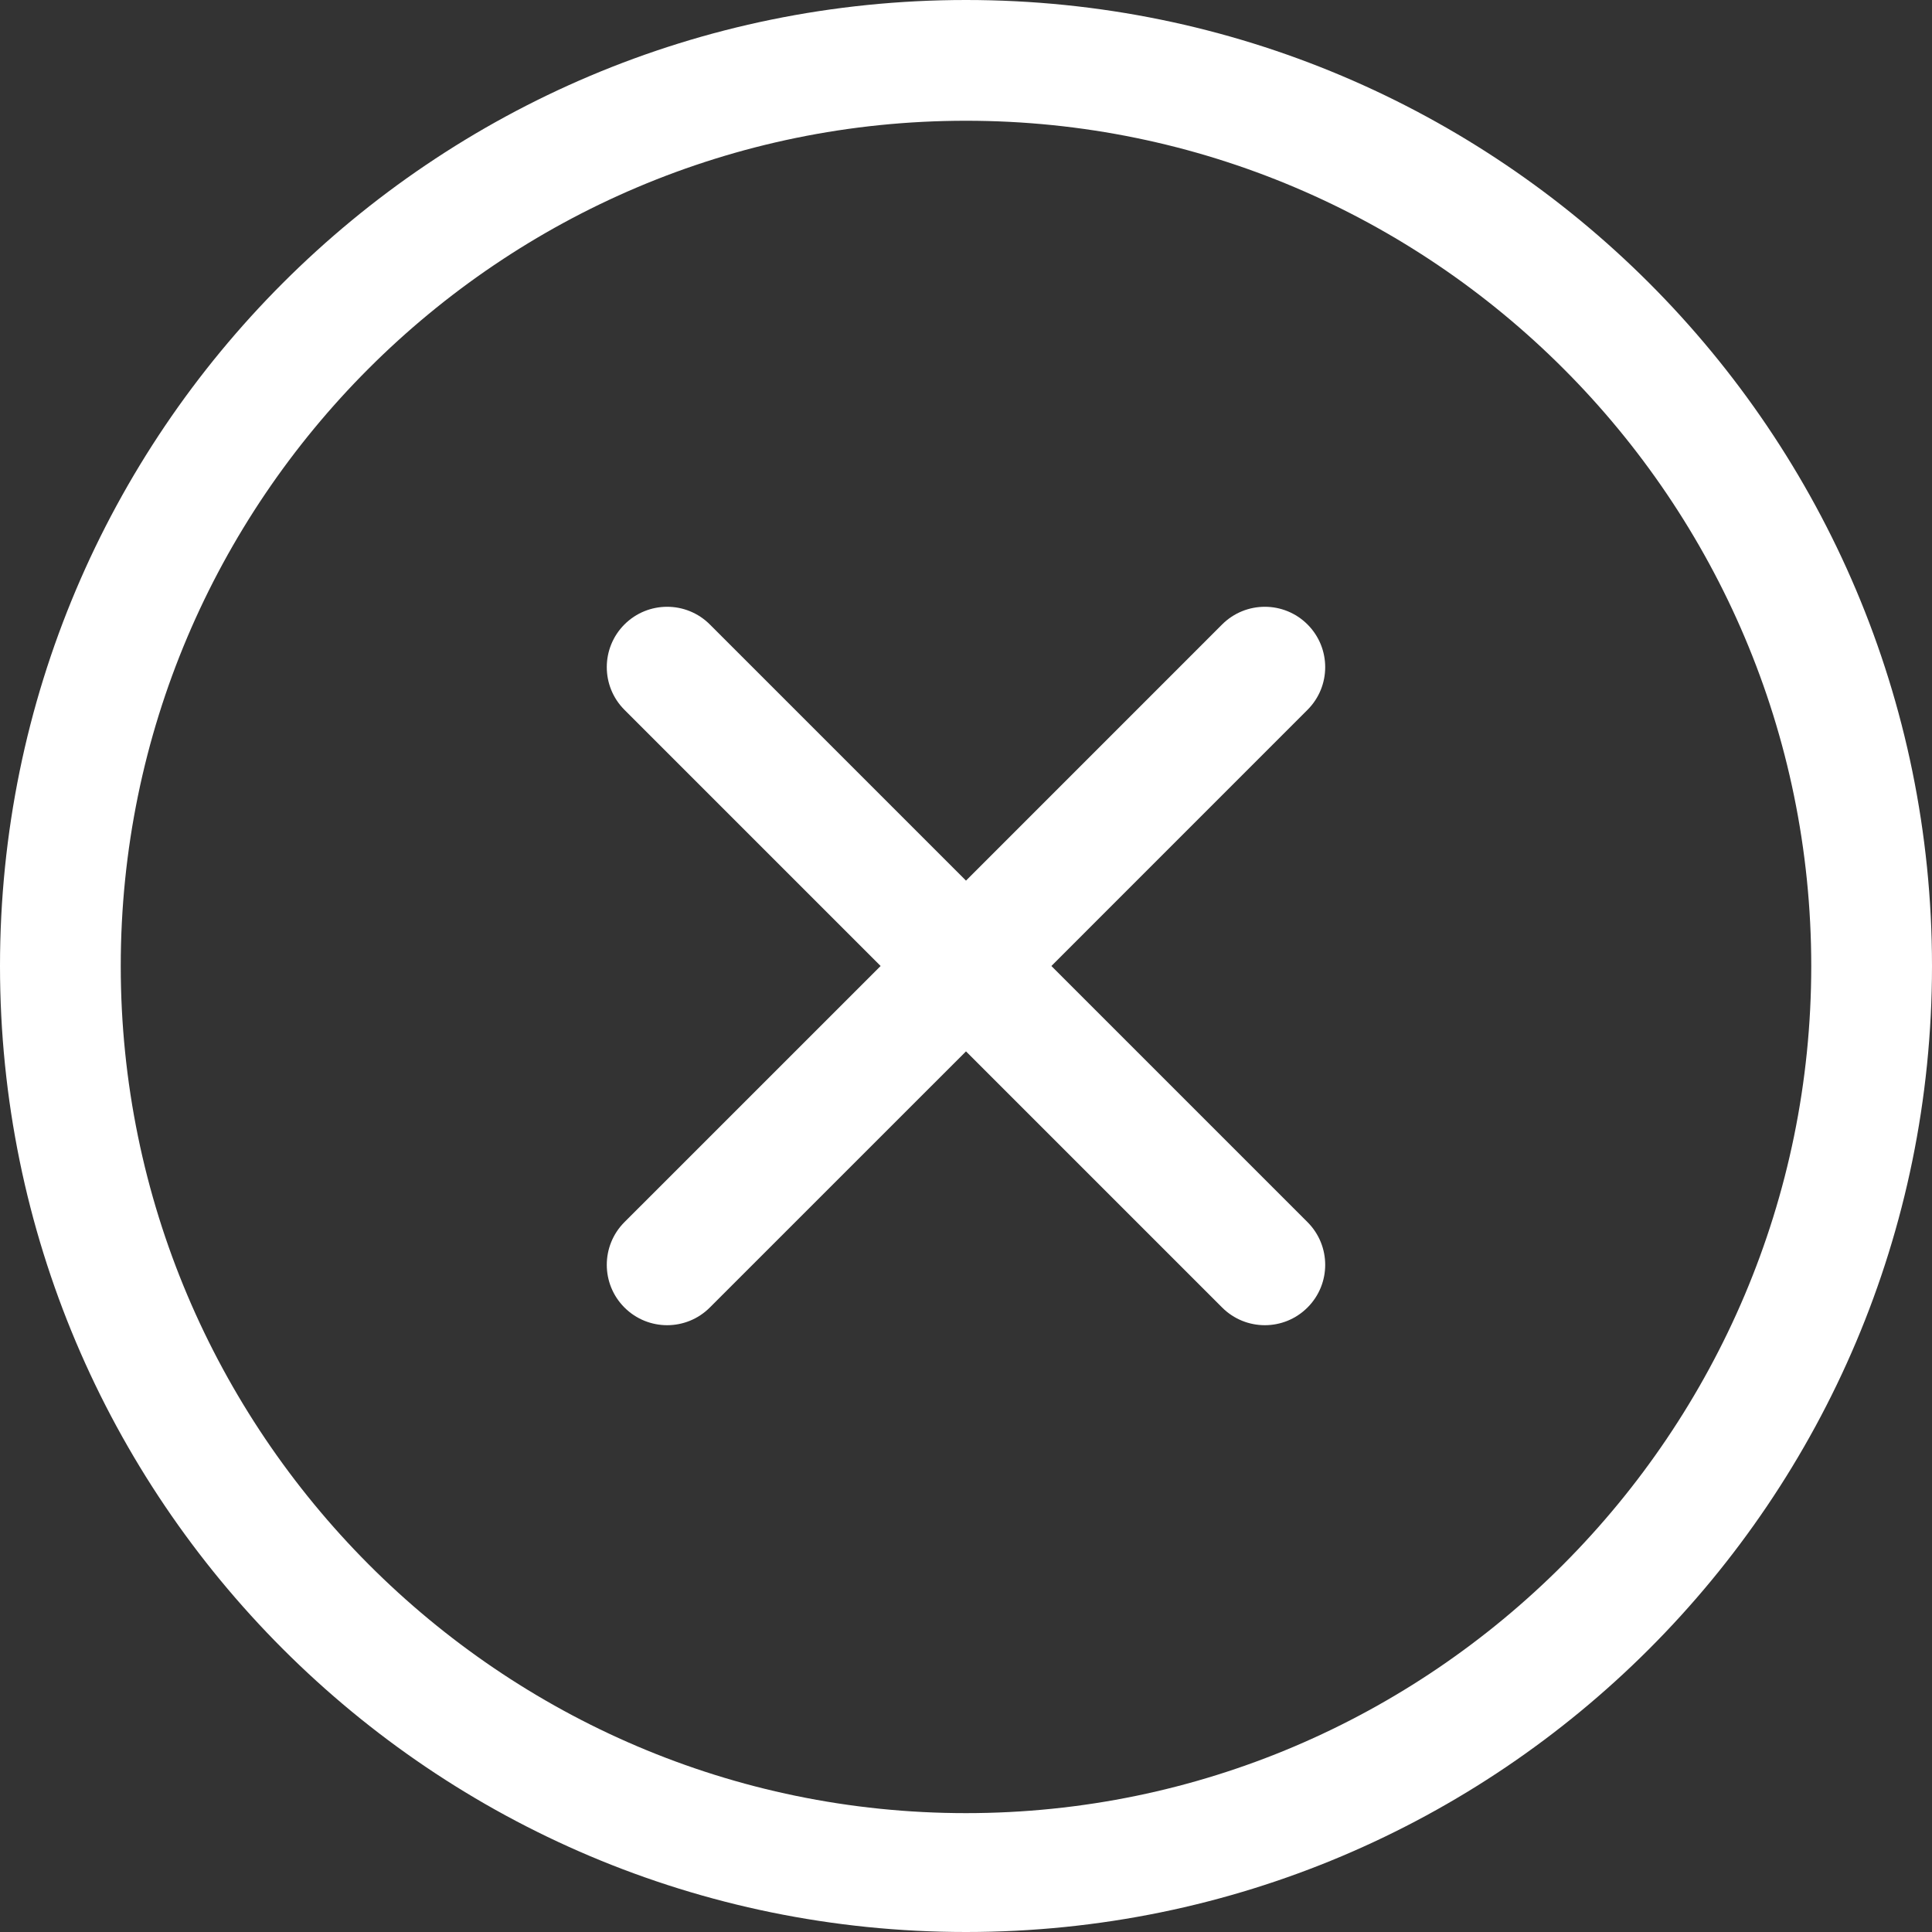 <svg xmlns="http://www.w3.org/2000/svg" xmlns:xlink="http://www.w3.org/1999/xlink" preserveAspectRatio="xMidYMid" width="42" height="42" viewBox="0 0 42 42">
  <rect x="0" y="0" width="42" height="42" fill="#333333" stroke="none"/>
  <defs>
    <style>
      .cls-1 {
        fill: #fff;
        fill-rule: evenodd;
      }
    </style>
  </defs>
  <path d="M21.000,42.000 C9.402,42.000 -0.000,32.598 -0.000,21.000 C-0.000,9.402 9.402,-0.000 21.000,-0.000 C32.598,-0.000 42.000,9.402 42.000,21.000 C42.000,32.598 32.598,42.000 21.000,42.000 ZM21.000,2.625 C10.868,2.625 2.625,10.868 2.625,21.000 C2.625,31.132 10.868,39.416 21.000,39.416 C31.132,39.416 39.375,31.132 39.375,21.000 C39.375,10.868 31.132,2.625 21.000,2.625 ZM28.424,28.424 C27.912,28.937 27.081,28.937 26.568,28.424 L21.000,22.856 L15.431,28.424 C14.919,28.937 14.088,28.937 13.575,28.424 C13.063,27.912 13.063,27.081 13.575,26.568 L19.144,21.000 L13.575,15.431 C13.063,14.919 13.063,14.088 13.575,13.575 C14.088,13.063 14.919,13.063 15.431,13.575 L21.000,19.144 L26.568,13.575 C27.081,13.063 27.912,13.063 28.424,13.575 C28.937,14.088 28.937,14.919 28.424,15.431 L22.856,21.000 L28.424,26.568 C28.937,27.081 28.937,27.912 28.424,28.424 Z" class="cls-1"/>
</svg>
